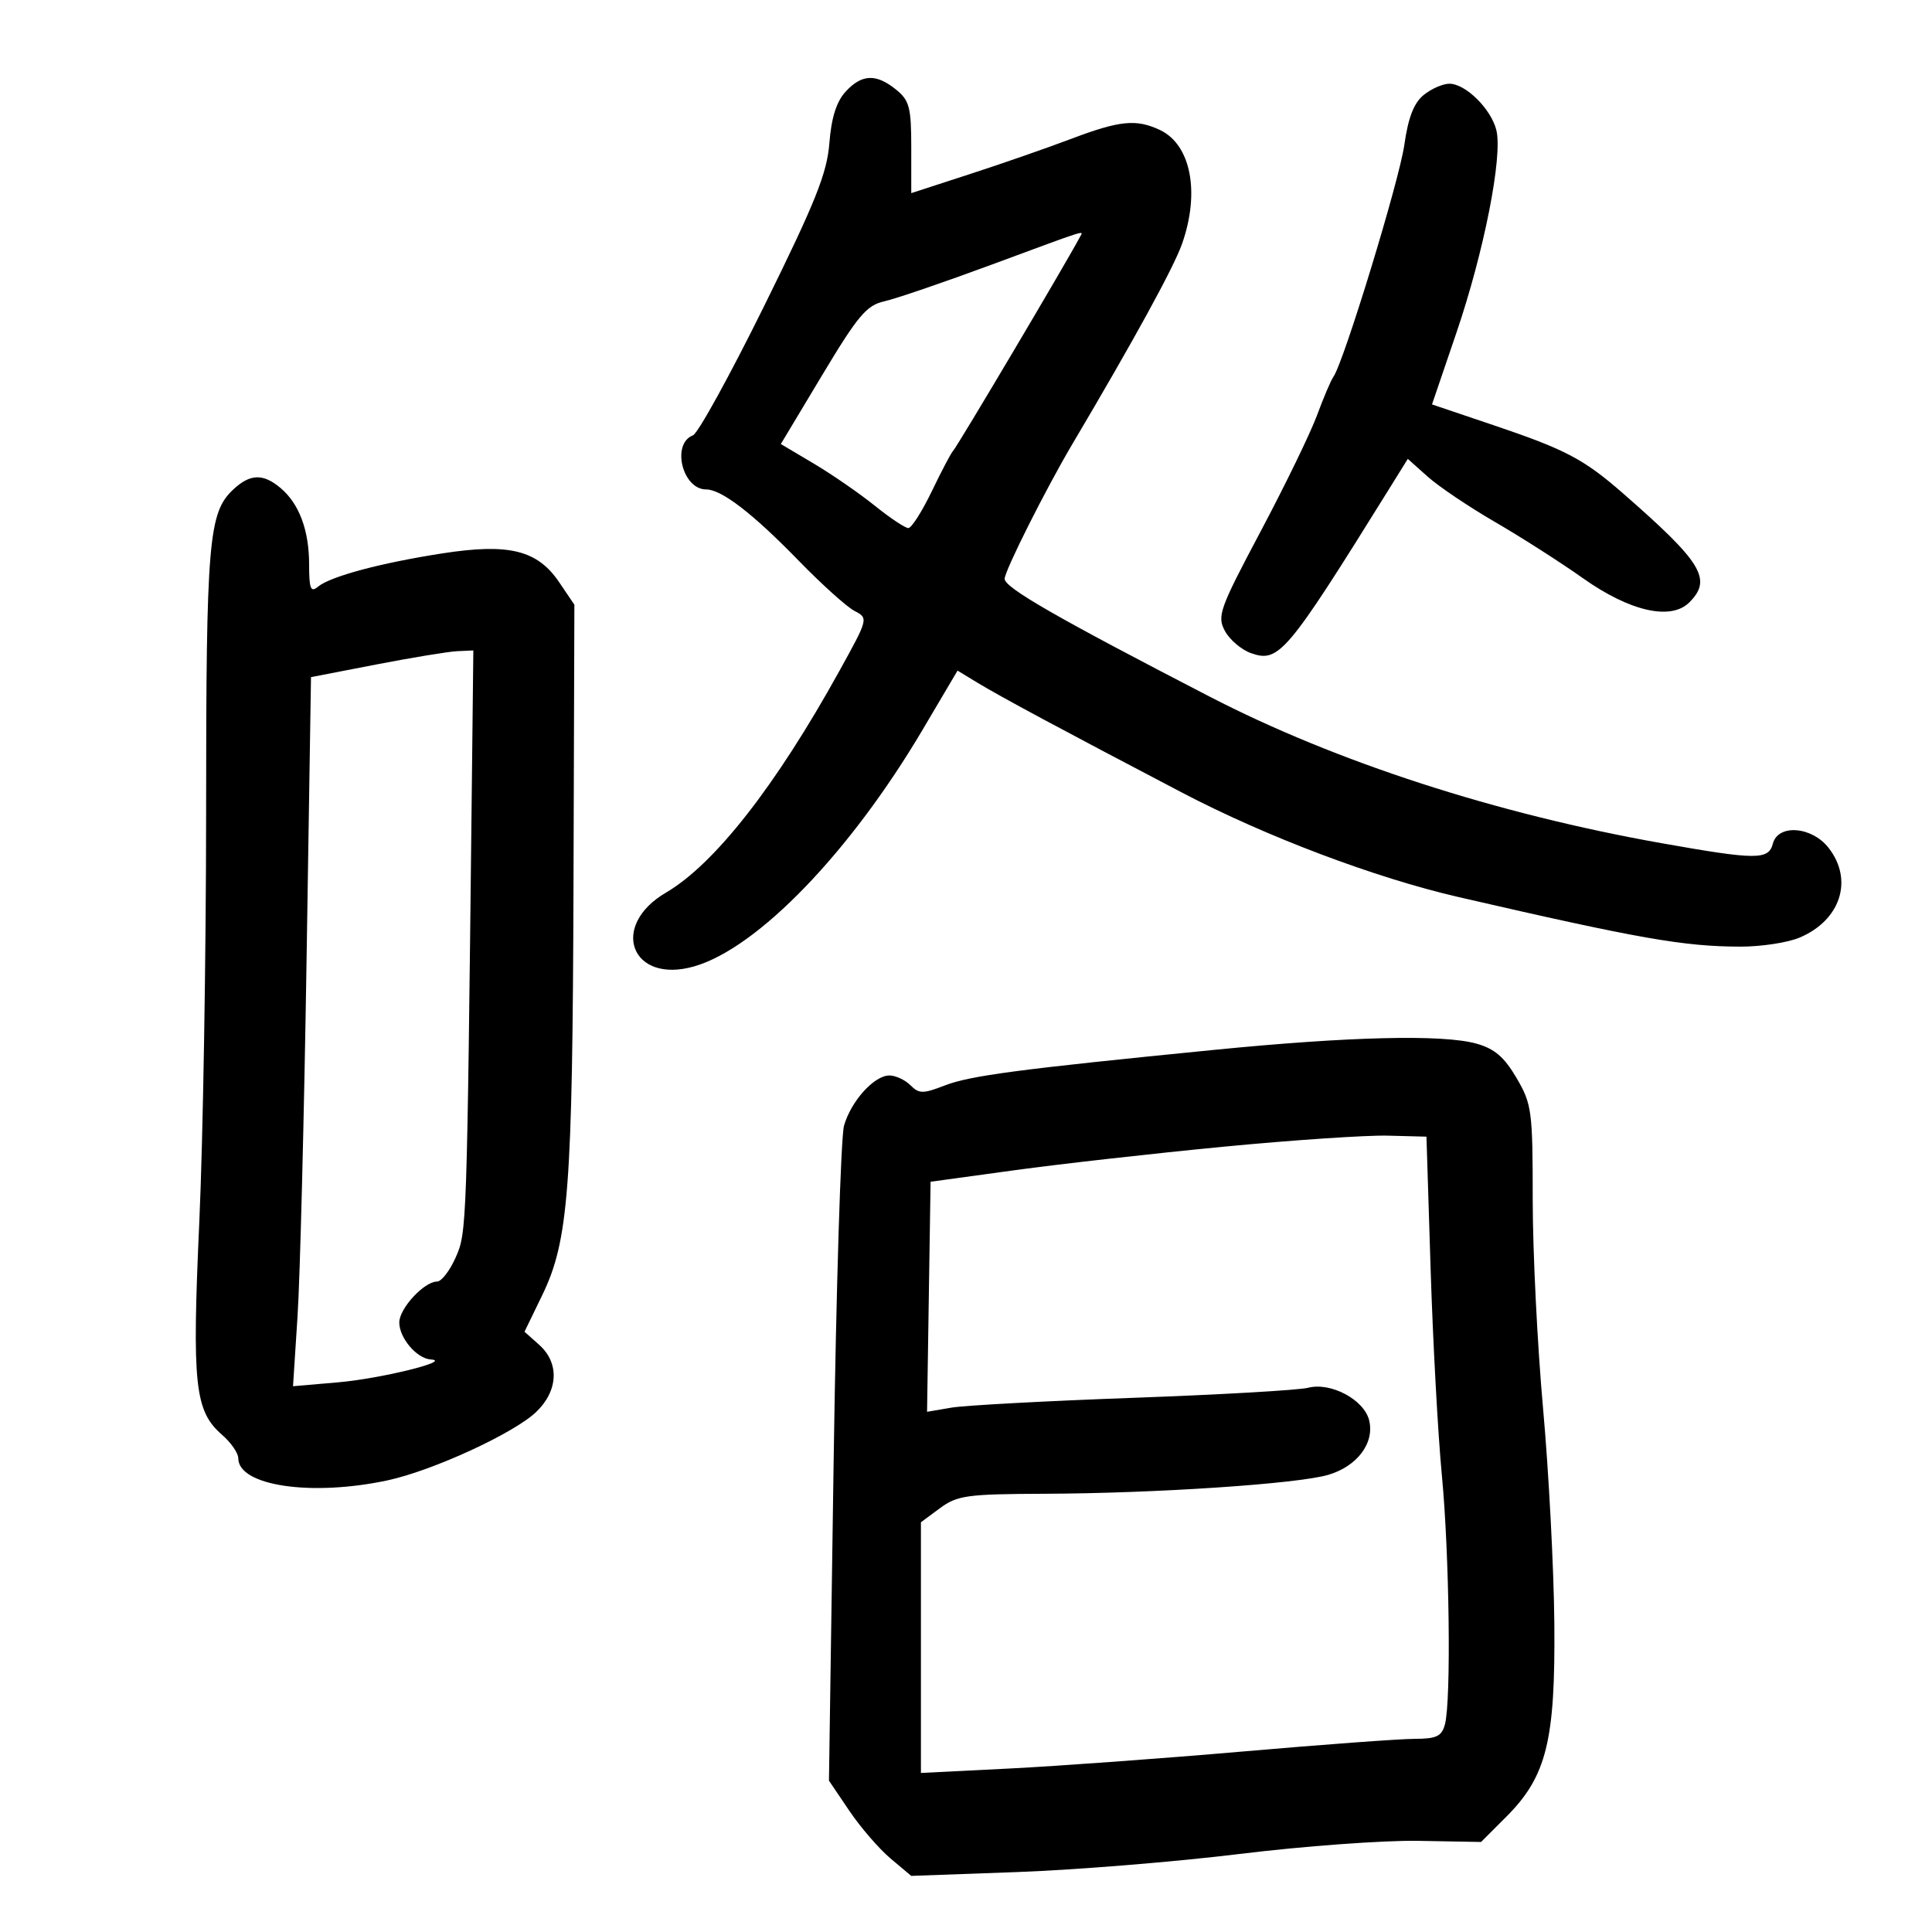 <svg xmlns="http://www.w3.org/2000/svg" width="300" height="300" viewBox="0 0 300 300" version="1.1">
	<path d="M 131.290 14.250 C 129.881 15.790, 129.091 18.298, 128.788 22.196 C 128.422 26.893, 126.650 31.324, 118.677 47.476 C 113.359 58.247, 108.376 67.302, 107.603 67.599 C 104.220 68.897, 105.953 76, 109.652 76 C 112.041 76, 116.897 79.737, 124 87.042 C 127.575 90.718, 131.482 94.237, 132.683 94.862 C 134.856 95.993, 134.845 96.037, 130.337 104.188 C 120.450 122.061, 110.974 134.173, 103.407 138.608 C 94.565 143.789, 98.028 152.860, 107.781 150.063 C 117.641 147.235, 132.019 132.339, 143.277 113.288 L 148.687 104.132 151.793 106.020 C 155.314 108.162, 164.627 113.164, 183.500 123.052 C 196.584 129.906, 213.536 136.312, 226.500 139.299 C 254.598 145.775, 261.463 146.981, 270.282 146.992 C 273.462 146.997, 277.566 146.373, 279.401 145.606 C 285.811 142.927, 287.853 136.625, 283.927 131.635 C 281.314 128.312, 276.093 127.928, 275.290 131 C 274.623 133.550, 272.756 133.544, 258.093 130.946 C 232.345 126.383, 207.457 118.313, 187.797 108.153 C 164.057 95.885, 156 91.255, 156 89.880 C 156 88.647, 162.399 75.909, 166.490 69 C 176.120 52.736, 182.245 41.557, 183.543 37.878 C 186.366 29.878, 184.928 22.458, 180.115 20.186 C 176.432 18.448, 173.868 18.706, 166.295 21.574 C 162.558 22.990, 155.450 25.460, 150.500 27.063 C 145.550 28.666, 141.500 29.983, 141.500 29.989 C 141.500 29.995, 141.500 26.810, 141.500 22.912 C 141.500 16.669, 141.218 15.595, 139.139 13.912 C 136.039 11.401, 133.808 11.498, 131.290 14.250 M 221.067 14.750 C 219.545 15.986, 218.664 18.261, 218.063 22.500 C 217.275 28.067, 208.658 56.247, 207.056 58.500 C 206.665 59.050, 205.515 61.750, 204.501 64.500 C 203.487 67.250, 199.553 75.350, 195.759 82.500 C 189.348 94.582, 188.956 95.676, 190.211 97.987 C 190.954 99.355, 192.779 100.902, 194.266 101.425 C 198.583 102.943, 199.804 101.494, 215.551 76.163 L 218.602 71.255 221.704 74.027 C 223.410 75.551, 228.112 78.716, 232.153 81.060 C 236.194 83.404, 242.339 87.333, 245.808 89.790 C 253.088 94.947, 259.463 96.394, 262.319 93.538 C 265.910 89.947, 264.330 87.352, 251.989 76.582 C 245.916 71.281, 243.106 69.802, 231.930 66.029 L 222.361 62.798 226.160 51.644 C 230.441 39.080, 233.355 24.294, 232.355 20.217 C 231.548 16.924, 227.581 13, 225.059 13 C 224.049 13, 222.252 13.787, 221.067 14.750 M 154 41.087 C 146.575 43.834, 139.064 46.401, 137.309 46.791 C 134.566 47.401, 133.217 49.003, 127.683 58.224 L 121.247 68.949 126.374 71.993 C 129.193 73.667, 133.447 76.603, 135.828 78.518 C 138.208 80.433, 140.557 82, 141.047 82 C 141.537 82, 143.184 79.412, 144.706 76.250 C 146.228 73.088, 147.711 70.275, 148.001 70 C 148.586 69.446, 165.489 40.943, 167.719 36.750 C 168.246 35.760, 169.298 35.427, 154 41.087 M 36.237 75.993 C 32.375 79.592, 32.011 83.888, 32.006 126.014 C 32.003 148.297, 31.527 176.963, 30.949 189.717 C 29.799 215.081, 30.229 219.099, 34.487 222.802 C 35.869 224.003, 37 225.639, 37 226.437 C 37 230.725, 48.356 232.404, 60.190 229.866 C 67.172 228.369, 79.800 222.559, 83.250 219.258 C 86.699 215.957, 86.894 211.645, 83.722 208.820 L 81.445 206.791 84.183 201.146 C 88.292 192.675, 88.904 184.636, 89.053 137.176 L 89.189 93.900 86.845 90.431 C 83.455 85.416, 79.049 84.323, 68.703 85.927 C 59.091 87.417, 51.302 89.504, 49.371 91.107 C 48.244 92.043, 48 91.432, 48 87.669 C 48 82.341, 46.456 78.207, 43.557 75.772 C 40.852 73.501, 38.848 73.561, 36.237 75.993 M 58.396 103.187 L 48.292 105.144 47.599 149.322 C 47.218 173.620, 46.590 198.394, 46.203 204.377 L 45.500 215.253 52.500 214.648 C 59.111 214.077, 70.335 211.311, 66.905 211.099 C 64.721 210.963, 62 207.772, 62 205.346 C 62 203.180, 65.864 199, 67.865 199 C 68.546 199, 69.849 197.313, 70.761 195.250 C 72.486 191.350, 72.500 190.948, 73.253 123.250 L 73.500 100.999 71 101.115 C 69.625 101.178, 63.953 102.111, 58.396 103.187 M 188.500 163.027 C 158.132 166.034, 150.648 167.023, 146.693 168.555 C 143.319 169.862, 142.714 169.857, 141.372 168.515 C 140.539 167.682, 139.068 167, 138.103 167 C 135.742 167, 132.156 170.968, 131.059 174.794 C 130.568 176.507, 129.840 200.091, 129.443 227.204 L 128.720 276.500 131.885 281.182 C 133.626 283.757, 136.500 287.085, 138.273 288.576 L 141.496 291.288 157.998 290.689 C 167.074 290.359, 182.600 289.095, 192.500 287.880 C 202.400 286.665, 214.883 285.750, 220.240 285.846 L 229.980 286.020 233.869 282.131 C 240.159 275.841, 241.526 270.336, 241.356 252 C 241.276 243.475, 240.489 228.490, 239.606 218.700 C 238.723 208.910, 238 194.324, 238 186.288 C 238 172.479, 237.862 171.440, 235.483 167.380 C 233.574 164.123, 232.062 162.834, 229.233 162.048 C 224.002 160.595, 209.563 160.942, 188.500 163.027 M 190 178.060 C 179.275 179.090, 164.650 180.736, 157.500 181.717 L 144.500 183.501 144.226 201.363 L 143.953 219.224 147.726 218.580 C 149.802 218.226, 162.525 217.538, 176 217.052 C 189.475 216.565, 201.680 215.863, 203.122 215.492 C 206.637 214.586, 211.793 217.325, 212.596 220.525 C 213.479 224.045, 210.764 227.681, 206.259 229.011 C 201.493 230.418, 179.476 231.887, 162.210 231.951 C 150.150 231.995, 148.645 232.203, 145.960 234.188 L 143 236.376 143 255.840 L 143 275.304 156.750 274.615 C 164.313 274.235, 180.625 273.045, 193 271.970 C 205.375 270.895, 217.360 270.012, 219.633 270.008 C 223.071 270.001, 223.868 269.621, 224.370 267.750 C 225.352 264.086, 225.068 241.389, 223.885 229 C 223.281 222.675, 222.498 208.275, 222.144 197 L 221.500 176.500 215.500 176.343 C 212.200 176.257, 200.725 177.029, 190 178.060" stroke="none" fill="black" fill-rule="evenodd"/>
</svg>